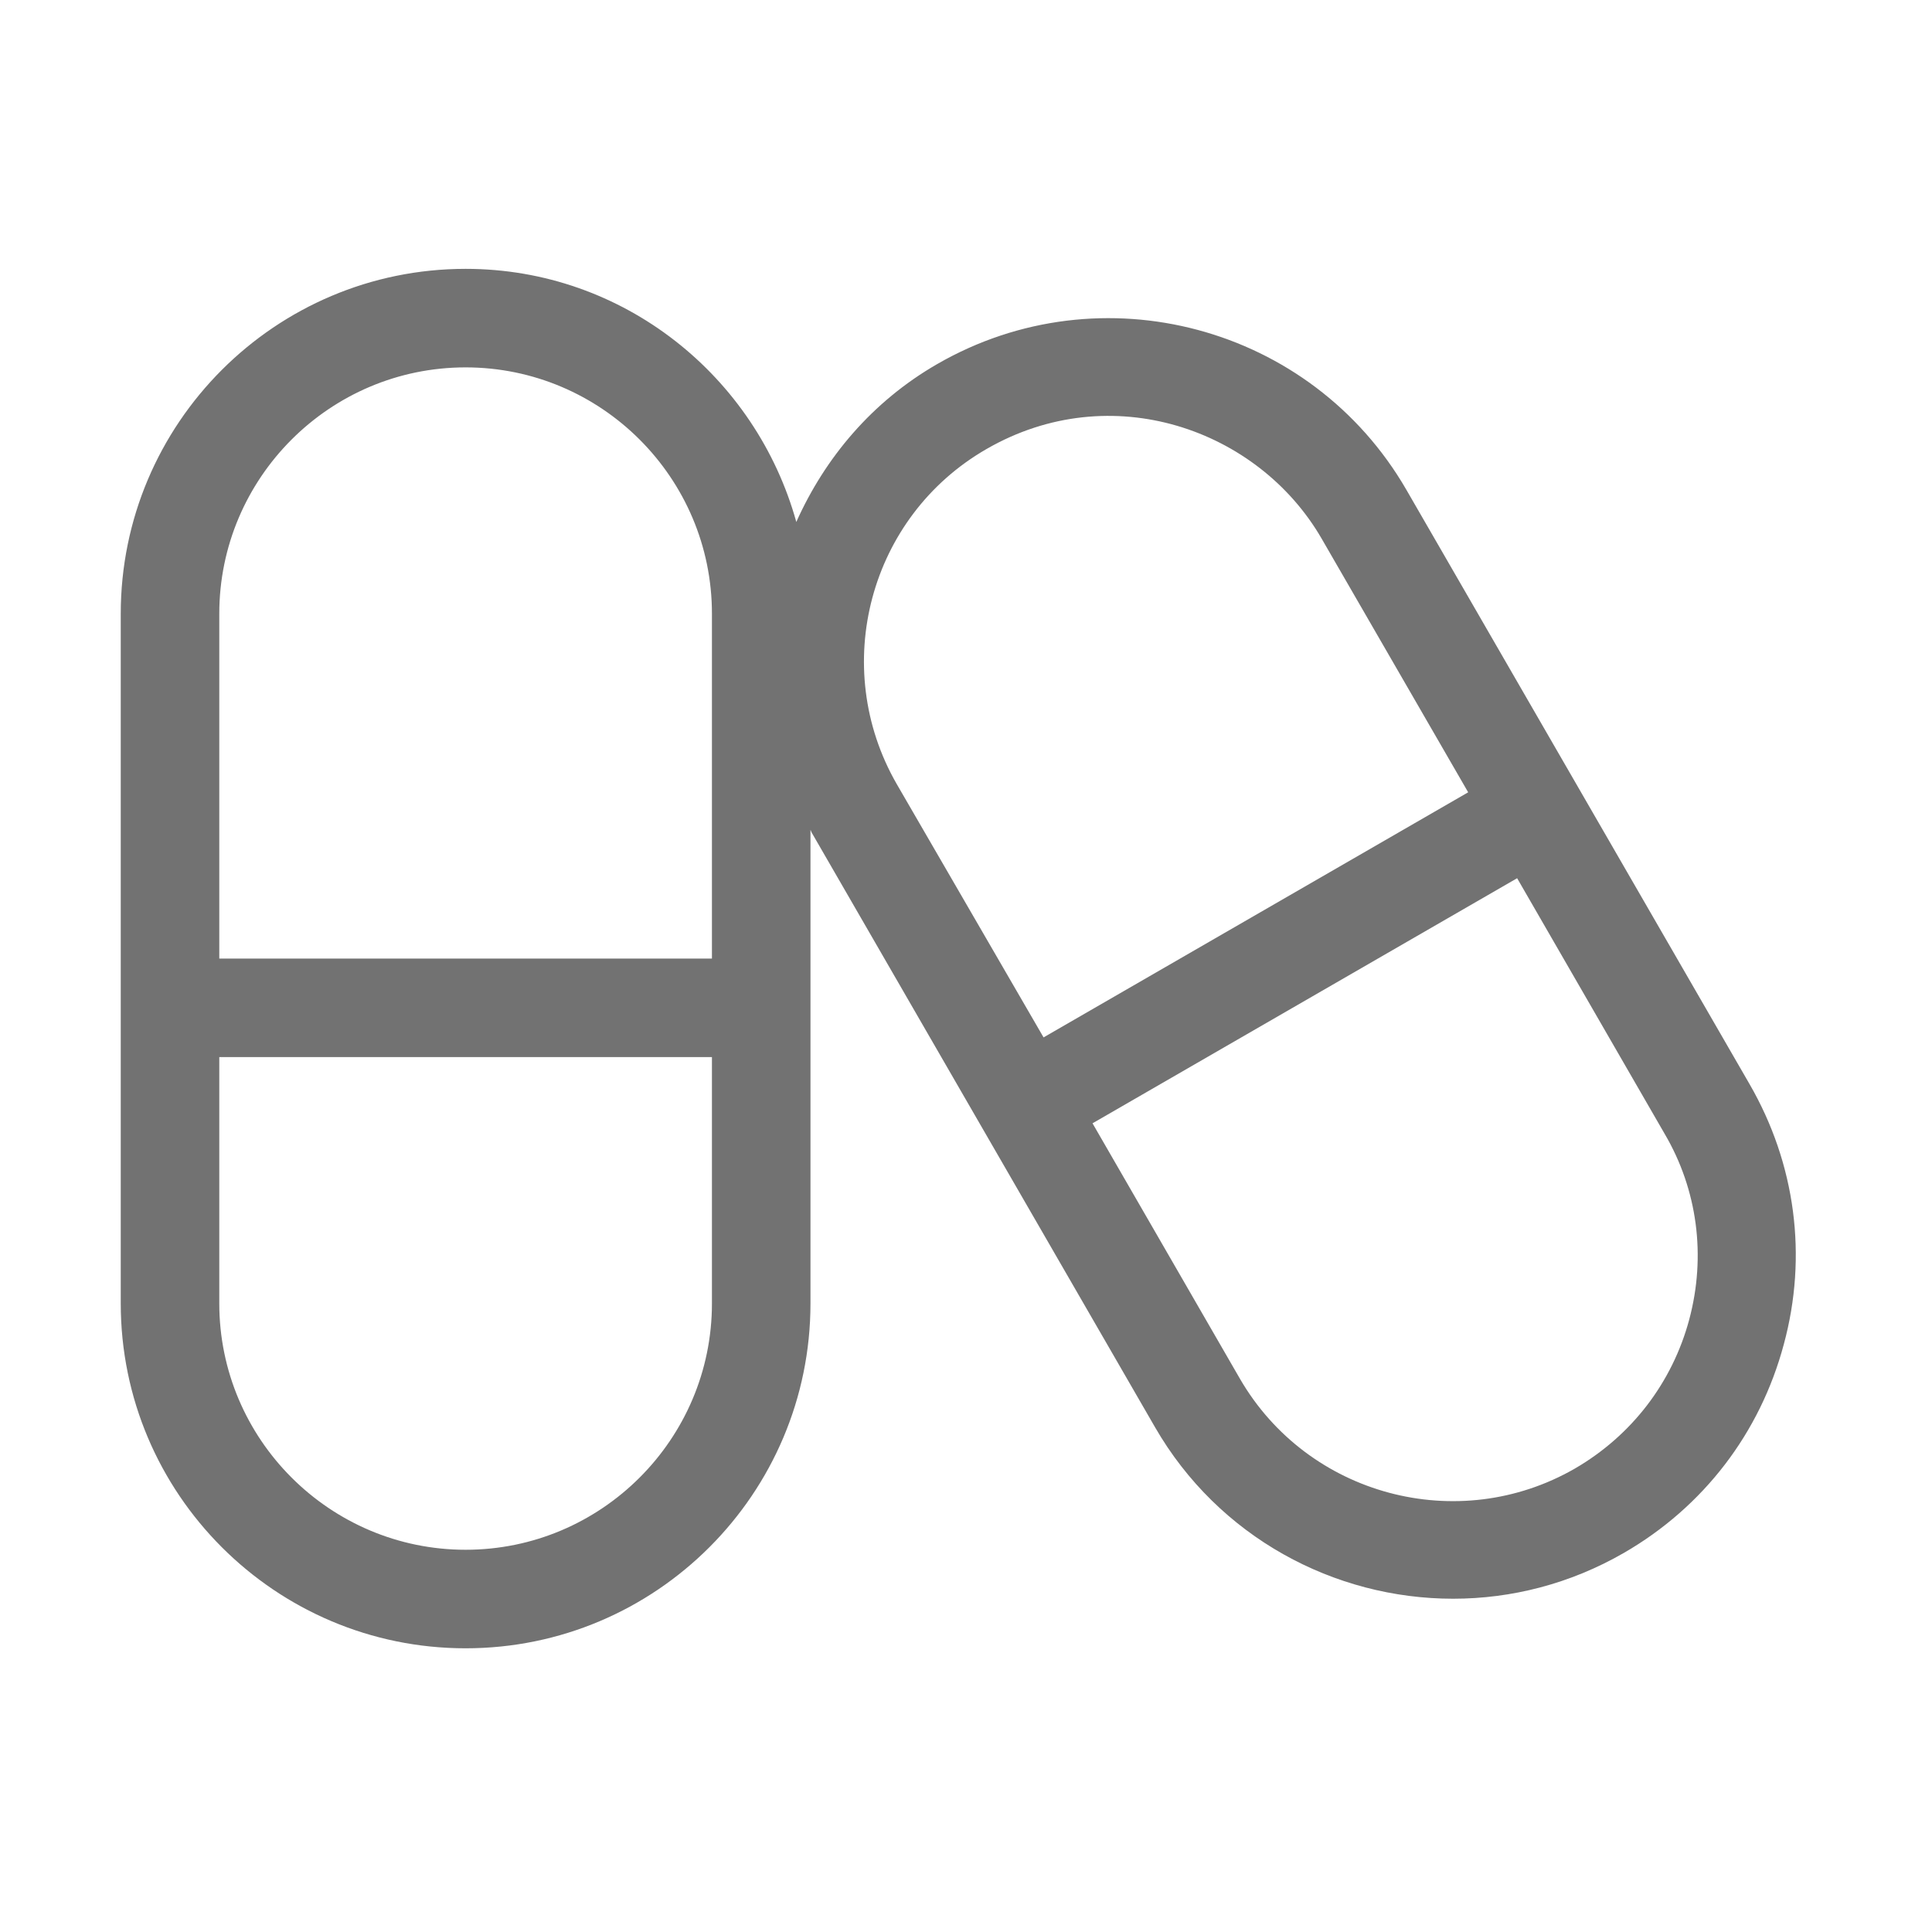 ﻿<?xml version='1.0' encoding='UTF-8'?>
<svg viewBox="-2 -2.821 32 31.997" xmlns="http://www.w3.org/2000/svg">
  <g transform="matrix(0.051, 0, 0, 0.051, 0, 0)">
    <path d="M529, 296.8L417.5, 103.7C386.7, 50.5 318.5, 32.2 265.2, 62.9C244, 75.1 228.7, 93.4 219.4, 114.2C206.3, 67 163.4, 32 112, 32C50.2, 32 0, 82.2 0, 144L0, 368C0, 429.8 50.2, 480 112, 480C173.8, 480 224, 429.8 224, 368L224, 214.2C224.2, 214.5 224.2, 214.8 224.4, 215.1L335.9, 408.2C356.5, 443.9 394.1, 463.9 432.7, 463.9C451.6, 463.9 470.7, 459.1 488.2, 449C514, 434.1 532.4, 410.1 540.1, 381.3C547.9, 352.6 543.9, 322.6 529, 296.8zM112, 64C156.1, 64 192, 99.9 192, 144L192, 256L32, 256L32, 144C32, 99.9 67.9, 64 112, 64zM112, 448C67.9, 448 32, 412.1 32, 368L32, 288L192, 288L192, 368C192, 412.1 156.1, 448 112, 448zM281.2, 90.5C321.6, 67.2 369.4, 84 390, 119.6L437.6, 202L299.7, 281.6L252, 199.3C230.1, 161.2 243.1, 112.4 281.2, 90.5zM509.4, 373.2C503.9, 393.7 490.7, 410.9 472.3, 421.6C434.3, 443.5 385.5, 430.4 363.5, 392.5L315.6, 309.5L453.5, 229.9L501.4, 312.9C512.1, 331.1 514.9, 352.6 509.4, 373.2z" fill="#727272" fill-opacity="1" class="Black" />
  </g>
</svg>